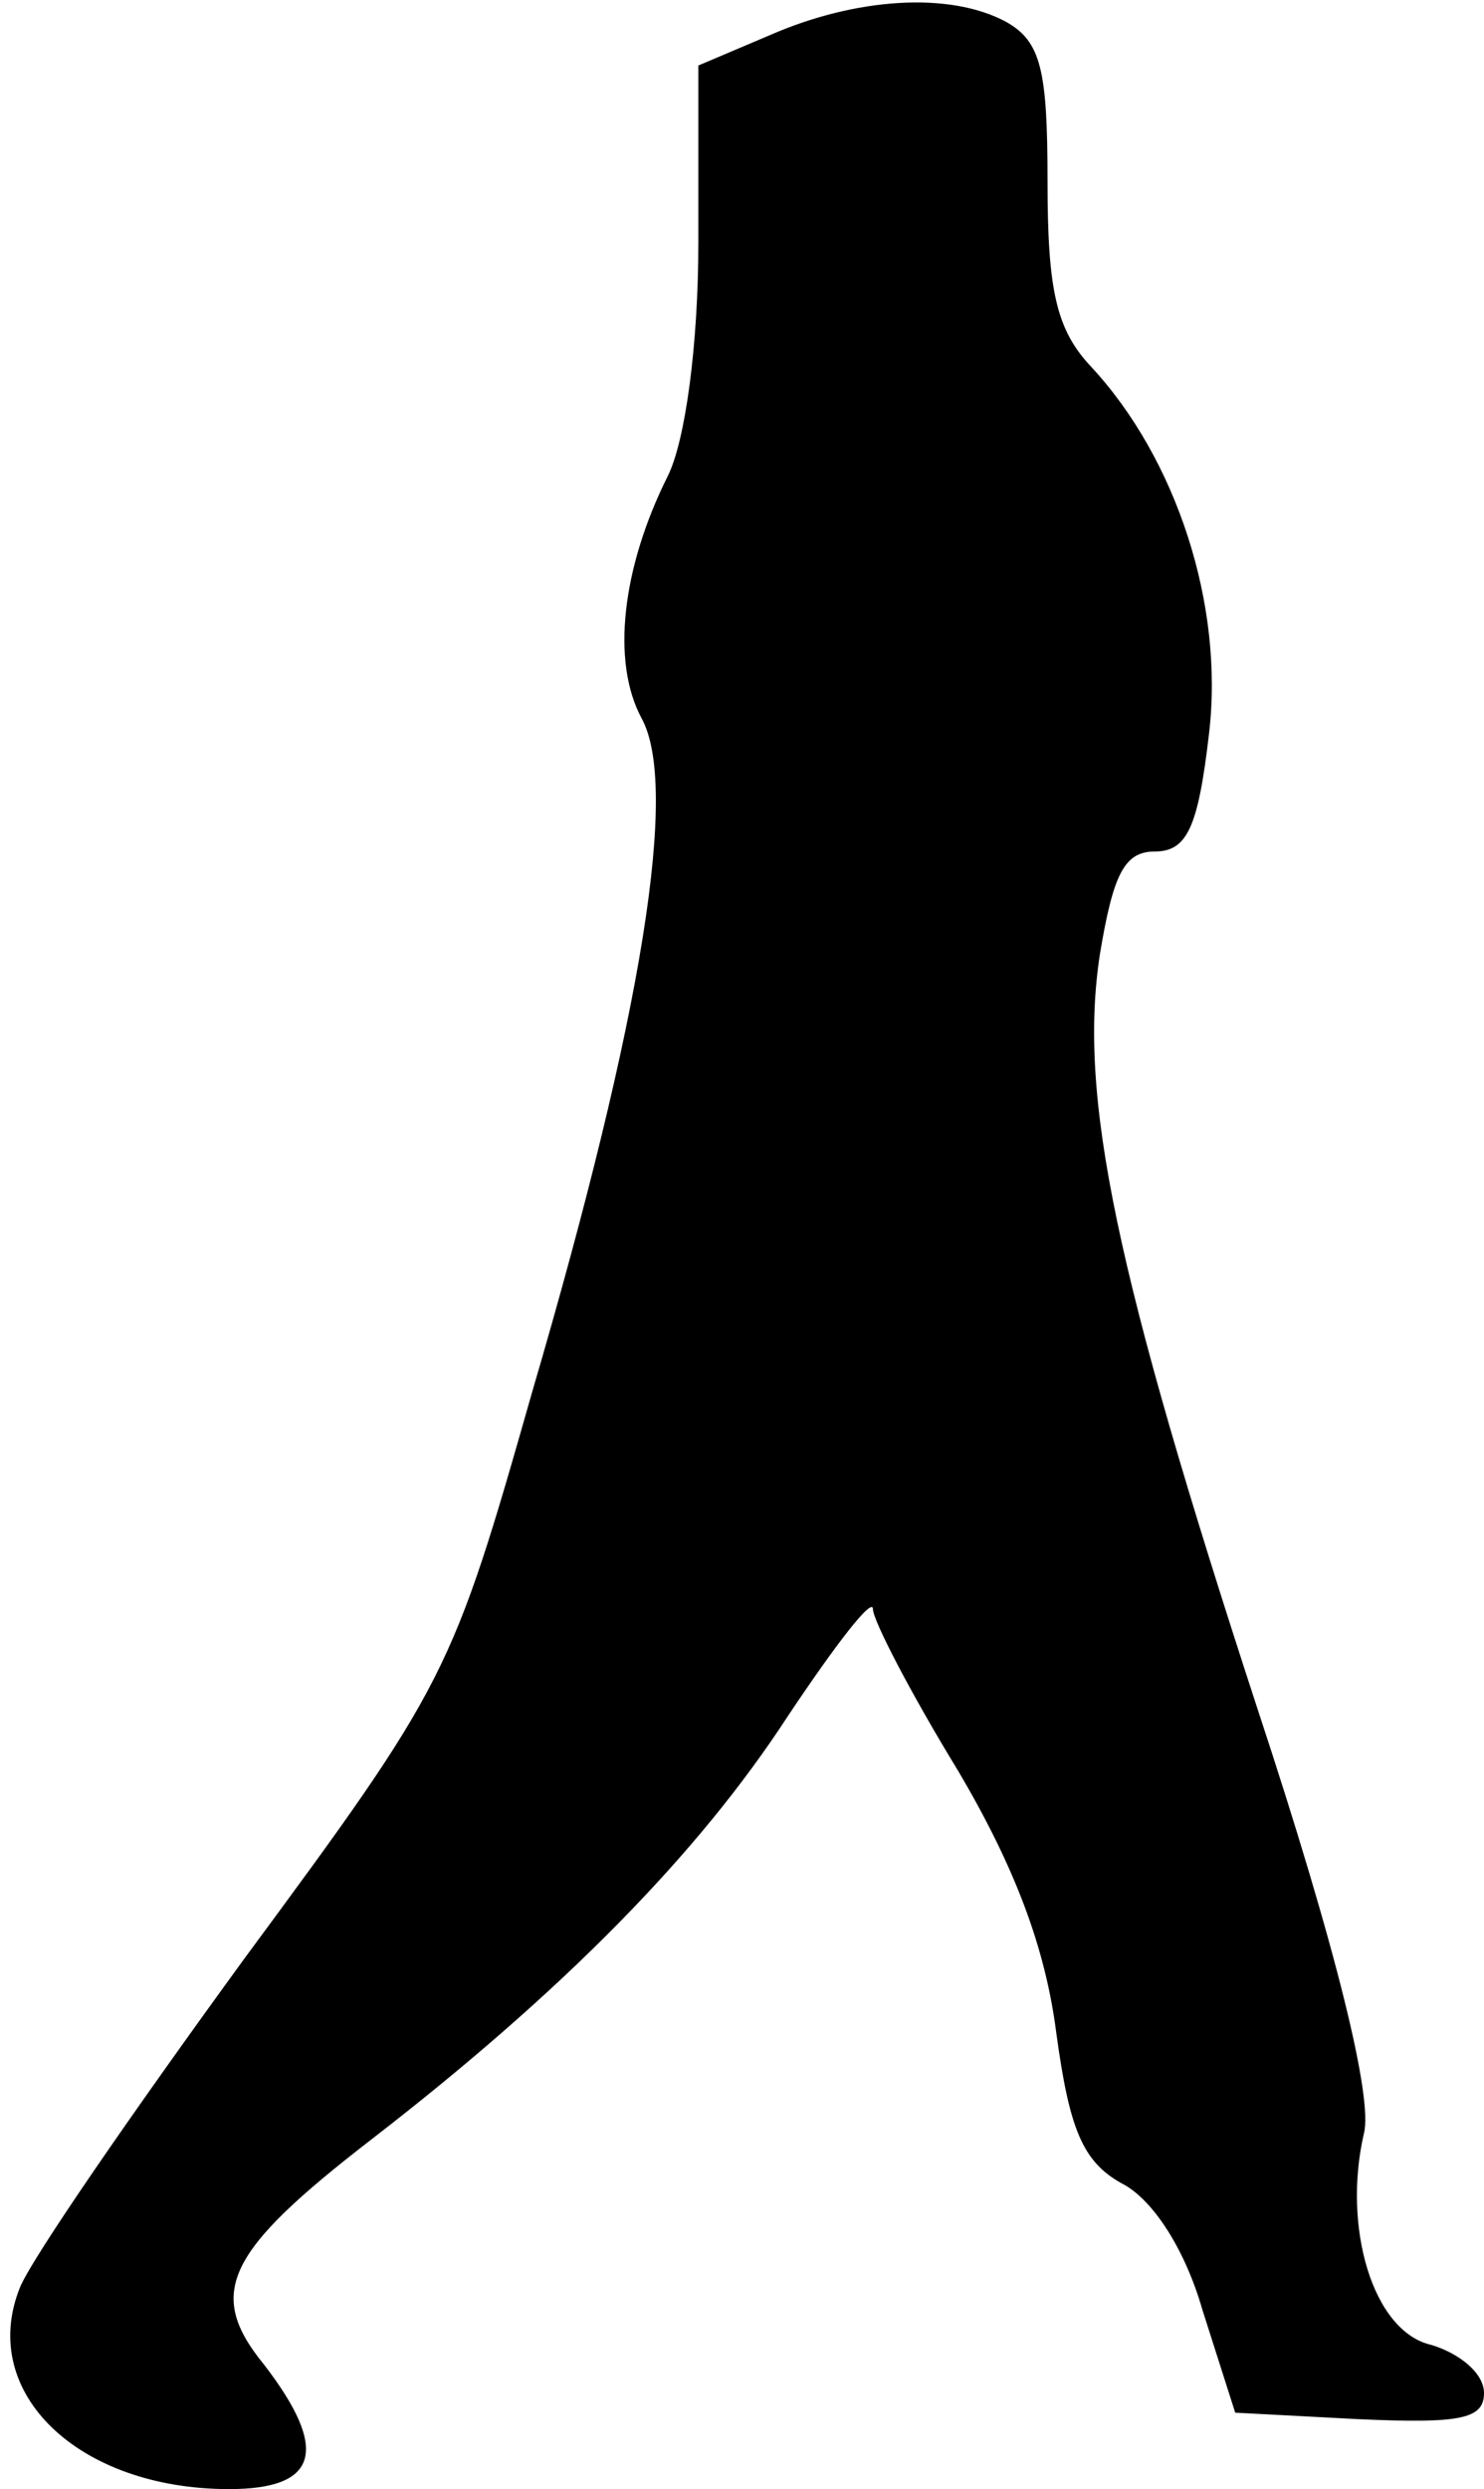 <?xml version="1.0" standalone="no"?>
<!DOCTYPE svg PUBLIC "-//W3C//DTD SVG 20010904//EN"
 "http://www.w3.org/TR/2001/REC-SVG-20010904/DTD/svg10.dtd">
<svg version="1.0" xmlns="http://www.w3.org/2000/svg"
 width="68pt" height="114pt" viewBox="0 0 68 114"
 preserveAspectRatio="xMidYMid meet">
<g transform="translate(0,114) scale(0.1,-0.1)"
fill="#000000" stroke="none">
<path fill="#000000" stroke="none" d="M353 1124 l-33 -14 0 -81 c0 -47 -6
-91 -14 -107 -21 -42 -26 -85 -12 -111 17 -31 1 -134 -50 -308 -37 -130 -39
-134 -132 -260 -51 -70 -98 -138 -103 -151 -19 -48 27 -92 96 -92 41 0 46 18
16 57 -27 33 -17 52 49 103 88 68 150 131 191 194 22 33 39 55 39 49 0 -5 17
-38 39 -74 26 -44 40 -81 45 -120 6 -44 12 -59 30 -69 14 -7 29 -30 37 -58
l15 -47 57 -3 c46 -2 57 0 57 12 0 9 -11 18 -24 22 -27 6 -41 54 -31 97 4 16
-12 83 -49 195 -65 199 -82 280 -72 345 6 36 11 47 25 47 15 0 20 11 25 54 7
59 -15 126 -54 168 -16 17 -20 35 -20 85 0 51 -3 64 -19 73 -26 14 -69 11
-108 -6z"/>
</g>
</svg>
